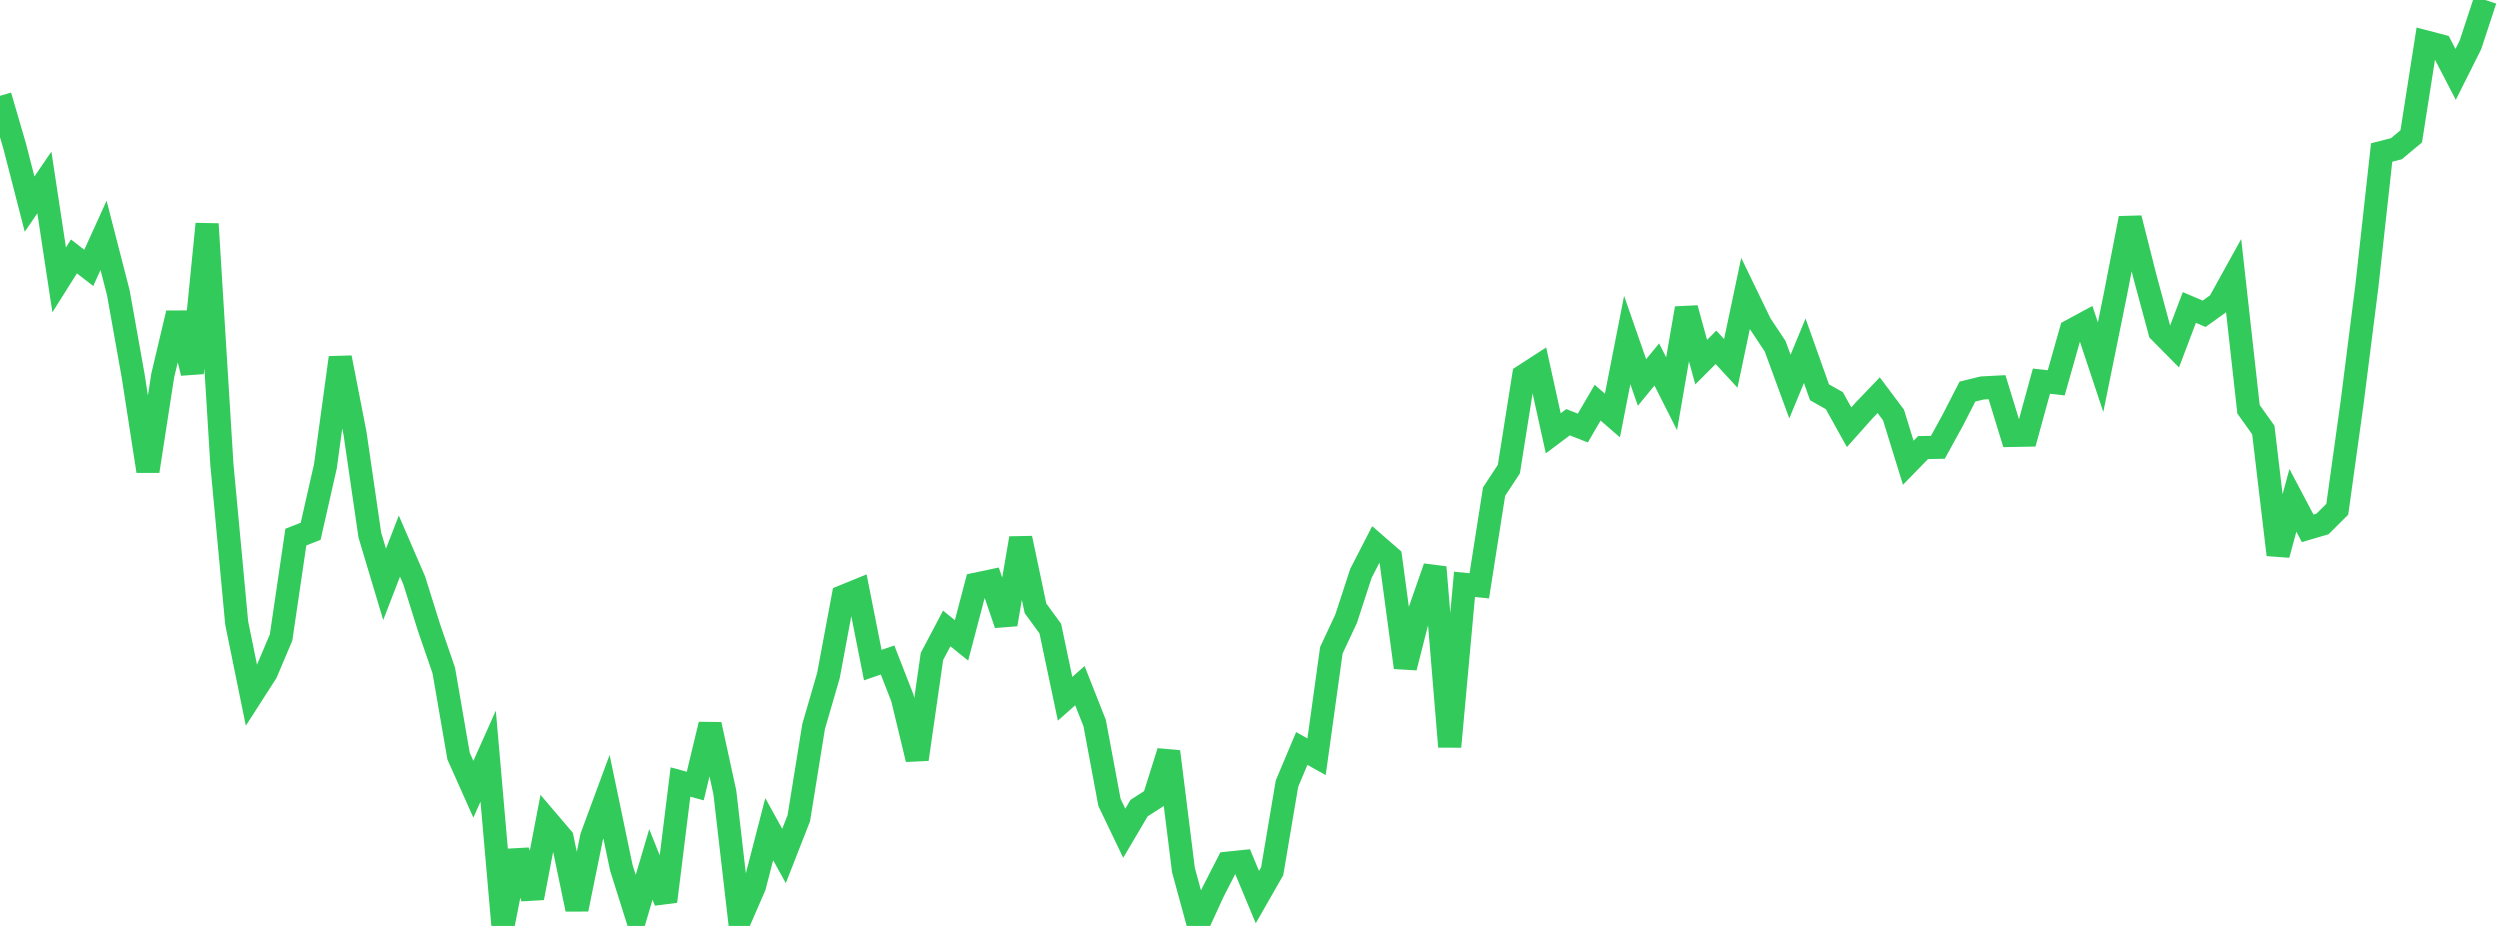 <?xml version="1.0" standalone="no"?>
<!DOCTYPE svg PUBLIC "-//W3C//DTD SVG 1.1//EN" "http://www.w3.org/Graphics/SVG/1.1/DTD/svg11.dtd">

<svg width="135" height="50" viewBox="0 0 135 50" preserveAspectRatio="none" 
  xmlns="http://www.w3.org/2000/svg"
  xmlns:xlink="http://www.w3.org/1999/xlink">


<polyline points="0.0, 5.174 0.799, 7.916 1.598, 11.023 2.396, 9.852 3.195, 15.113 3.994, 13.847 4.793, 14.467 5.592, 12.709 6.391, 15.814 7.189, 20.289 7.988, 25.442 8.787, 20.28 9.586, 16.911 10.385, 20.142 11.183, 12.094 11.982, 25.085 12.781, 33.639 13.58, 37.557 14.379, 36.312 15.178, 34.425 15.976, 29.002 16.775, 28.691 17.574, 25.165 18.373, 19.313 19.172, 23.406 19.97, 28.889 20.769, 31.555 21.568, 29.489 22.367, 31.338 23.166, 33.888 23.964, 36.204 24.763, 40.829 25.562, 42.62 26.361, 40.831 27.16, 50.0 27.959, 45.95 28.757, 48.487 29.556, 44.318 30.355, 45.255 31.154, 49.099 31.953, 45.179 32.751, 43.021 33.55, 46.852 34.349, 49.386 35.148, 46.679 35.947, 48.675 36.746, 42.228 37.544, 42.446 38.343, 39.122 39.142, 42.791 39.941, 49.703 40.74, 47.862 41.538, 44.776 42.337, 46.223 43.136, 44.183 43.935, 39.232 44.734, 36.485 45.533, 32.207 46.331, 31.881 47.13, 35.914 47.929, 35.641 48.728, 37.688 49.527, 41.001 50.325, 35.449 51.124, 33.937 51.923, 34.581 52.722, 31.541 53.521, 31.372 54.32, 33.713 55.118, 29.065 55.917, 32.85 56.716, 33.944 57.515, 37.734 58.314, 37.025 59.112, 39.048 59.911, 43.328 60.71, 44.995 61.509, 43.639 62.308, 43.124 63.107, 40.588 63.905, 46.978 64.704, 49.909 65.503, 48.169 66.302, 46.611 67.101, 46.528 67.899, 48.444 68.698, 47.047 69.497, 42.317 70.296, 40.419 71.095, 40.864 71.893, 35.115 72.692, 33.407 73.491, 30.961 74.29, 29.407 75.089, 30.101 75.888, 36.046 76.686, 32.923 77.485, 30.632 78.284, 40.321 79.083, 31.555 79.882, 31.634 80.68, 26.548 81.479, 25.331 82.278, 20.293 83.077, 19.775 83.876, 23.399 84.675, 22.8 85.473, 23.115 86.272, 21.745 87.071, 22.438 87.87, 18.361 88.669, 20.654 89.467, 19.681 90.266, 21.263 91.065, 16.648 91.864, 19.556 92.663, 18.756 93.462, 19.623 94.26, 15.843 95.059, 17.494 95.858, 18.699 96.657, 20.874 97.456, 18.941 98.254, 21.184 99.053, 21.634 99.852, 23.07 100.651, 22.174 101.45, 21.341 102.249, 22.409 103.047, 24.988 103.846, 24.169 104.645, 24.155 105.444, 22.7 106.243, 21.145 107.041, 20.95 107.84, 20.908 108.639, 23.513 109.438, 23.498 110.237, 20.583 111.036, 20.673 111.834, 17.857 112.633, 17.425 113.432, 19.828 114.231, 15.897 115.03, 11.785 115.828, 14.943 116.627, 17.904 117.426, 18.711 118.225, 16.603 119.024, 16.944 119.822, 16.372 120.621, 14.928 121.42, 22.1 122.219, 23.22 123.018, 29.956 123.817, 27.019 124.615, 28.53 125.414, 28.295 126.213, 27.5 127.012, 21.757 127.811, 15.456 128.609, 8.235 129.408, 8.03 130.207, 7.361 131.006, 2.267 131.805, 2.476 132.604, 4.017 133.402, 2.427 134.201, 0.0" fill="none" stroke="#32ca5b" stroke-width="1.25"/>

</svg>